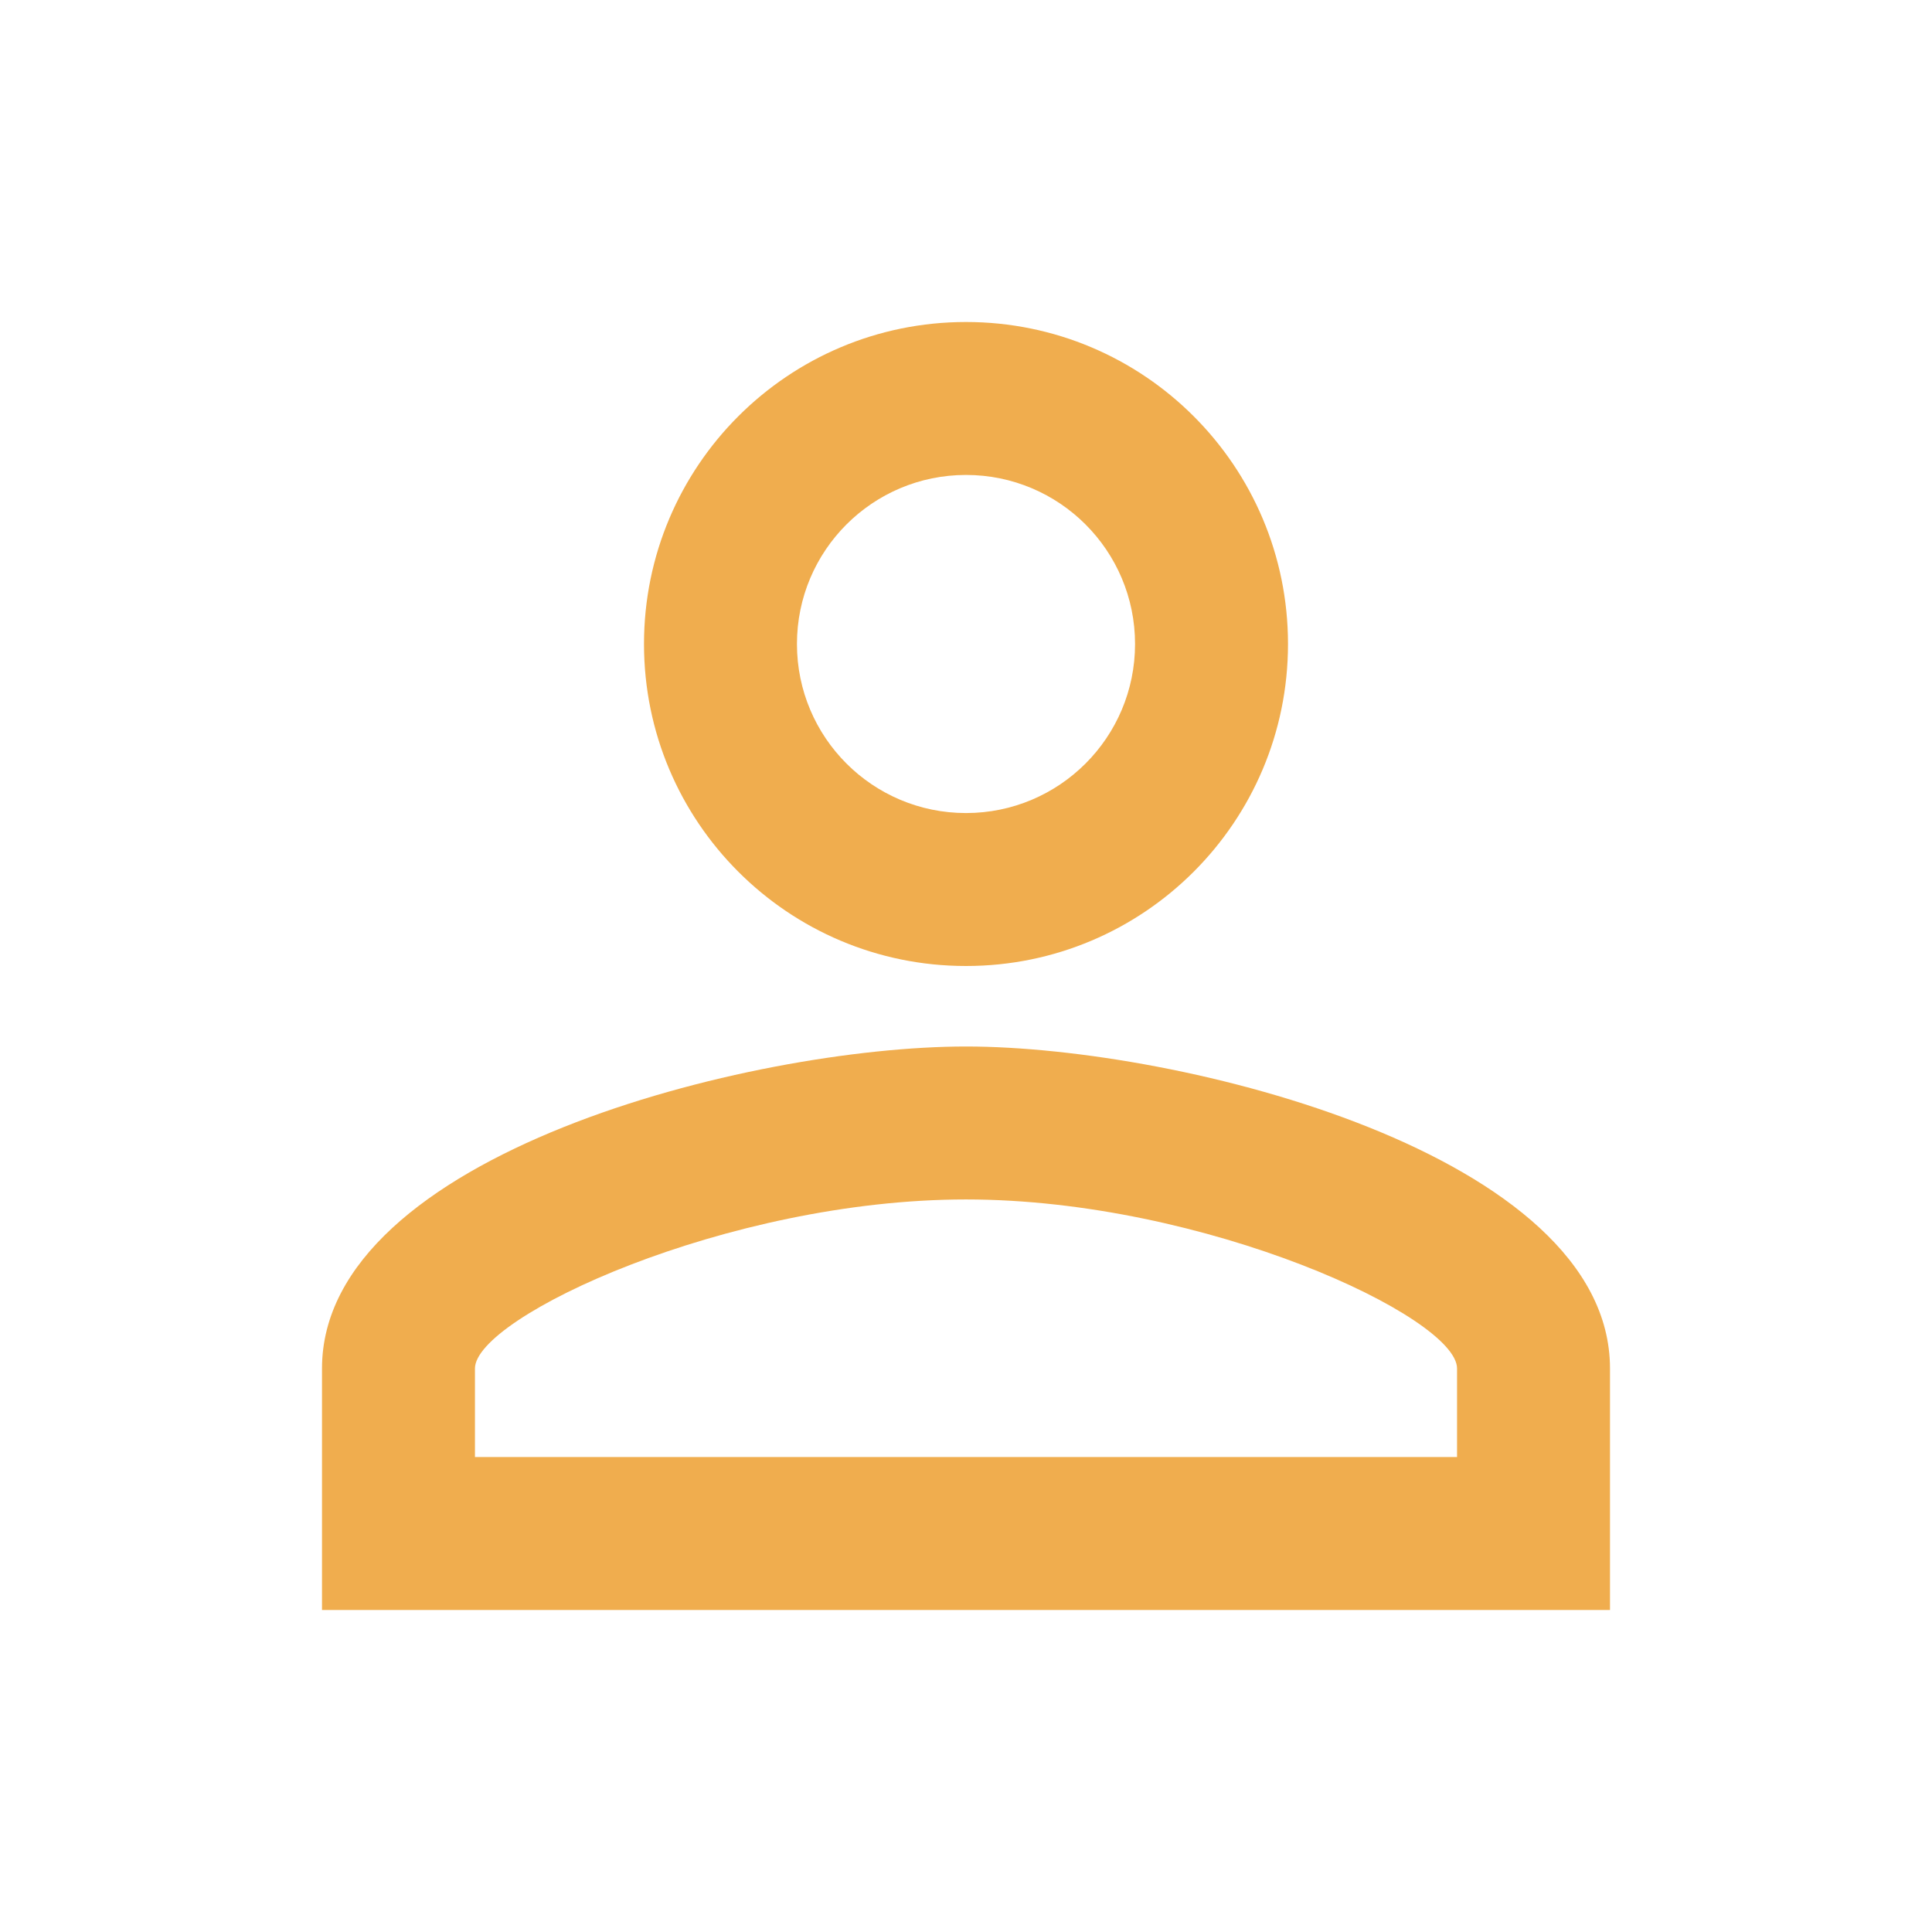 <svg width="24" height="24" viewBox="0 0 24 24" version="1.1" xmlns="http://www.w3.org/2000/svg" xmlns:xlink="http://www.w3.org/1999/xlink">
<title>perm_identity</title>
<desc>Created using Figma</desc>
<g id="Canvas" transform="translate(-15487 -2620)">
<g id="Icons/Yellow/perm_identity">
<g id="Icons/Dark/perm_identity">
<g id="Shape">
<use xlink:href="#path0_fill" transform="translate(15491 2624)" fill="#F0AD4E"/>
</g>
</g>
</g>
</g>
<defs>
<path id="path0_fill" fill-rule="evenodd" d="M 8 1.9C 9.16 1.9 10.1 2.84 10.1 4C 10.1 5.16 9.16 6.1 8 6.1C 6.84 6.1 5.9 5.16 5.9 4C 5.9 2.84 6.84 1.9 8 1.9ZM 8 10.9C 10.97 10.9 14.1 12.36 14.1 13L 14.1 14.1L 1.9 14.1L 1.9 13C 1.9 12.36 5.03 10.9 8 10.9ZM 8 0C 5.79 0 4 1.79 4 4C 4 6.21 5.79 8 8 8C 10.21 8 12 6.21 12 4C 12 1.79 10.21 0 8 0ZM 8 9C 5.33 9 0 10.34 0 13L 0 16L 16 16L 16 13C 16 10.34 10.67 9 8 9Z"/>
</defs>
</svg>
